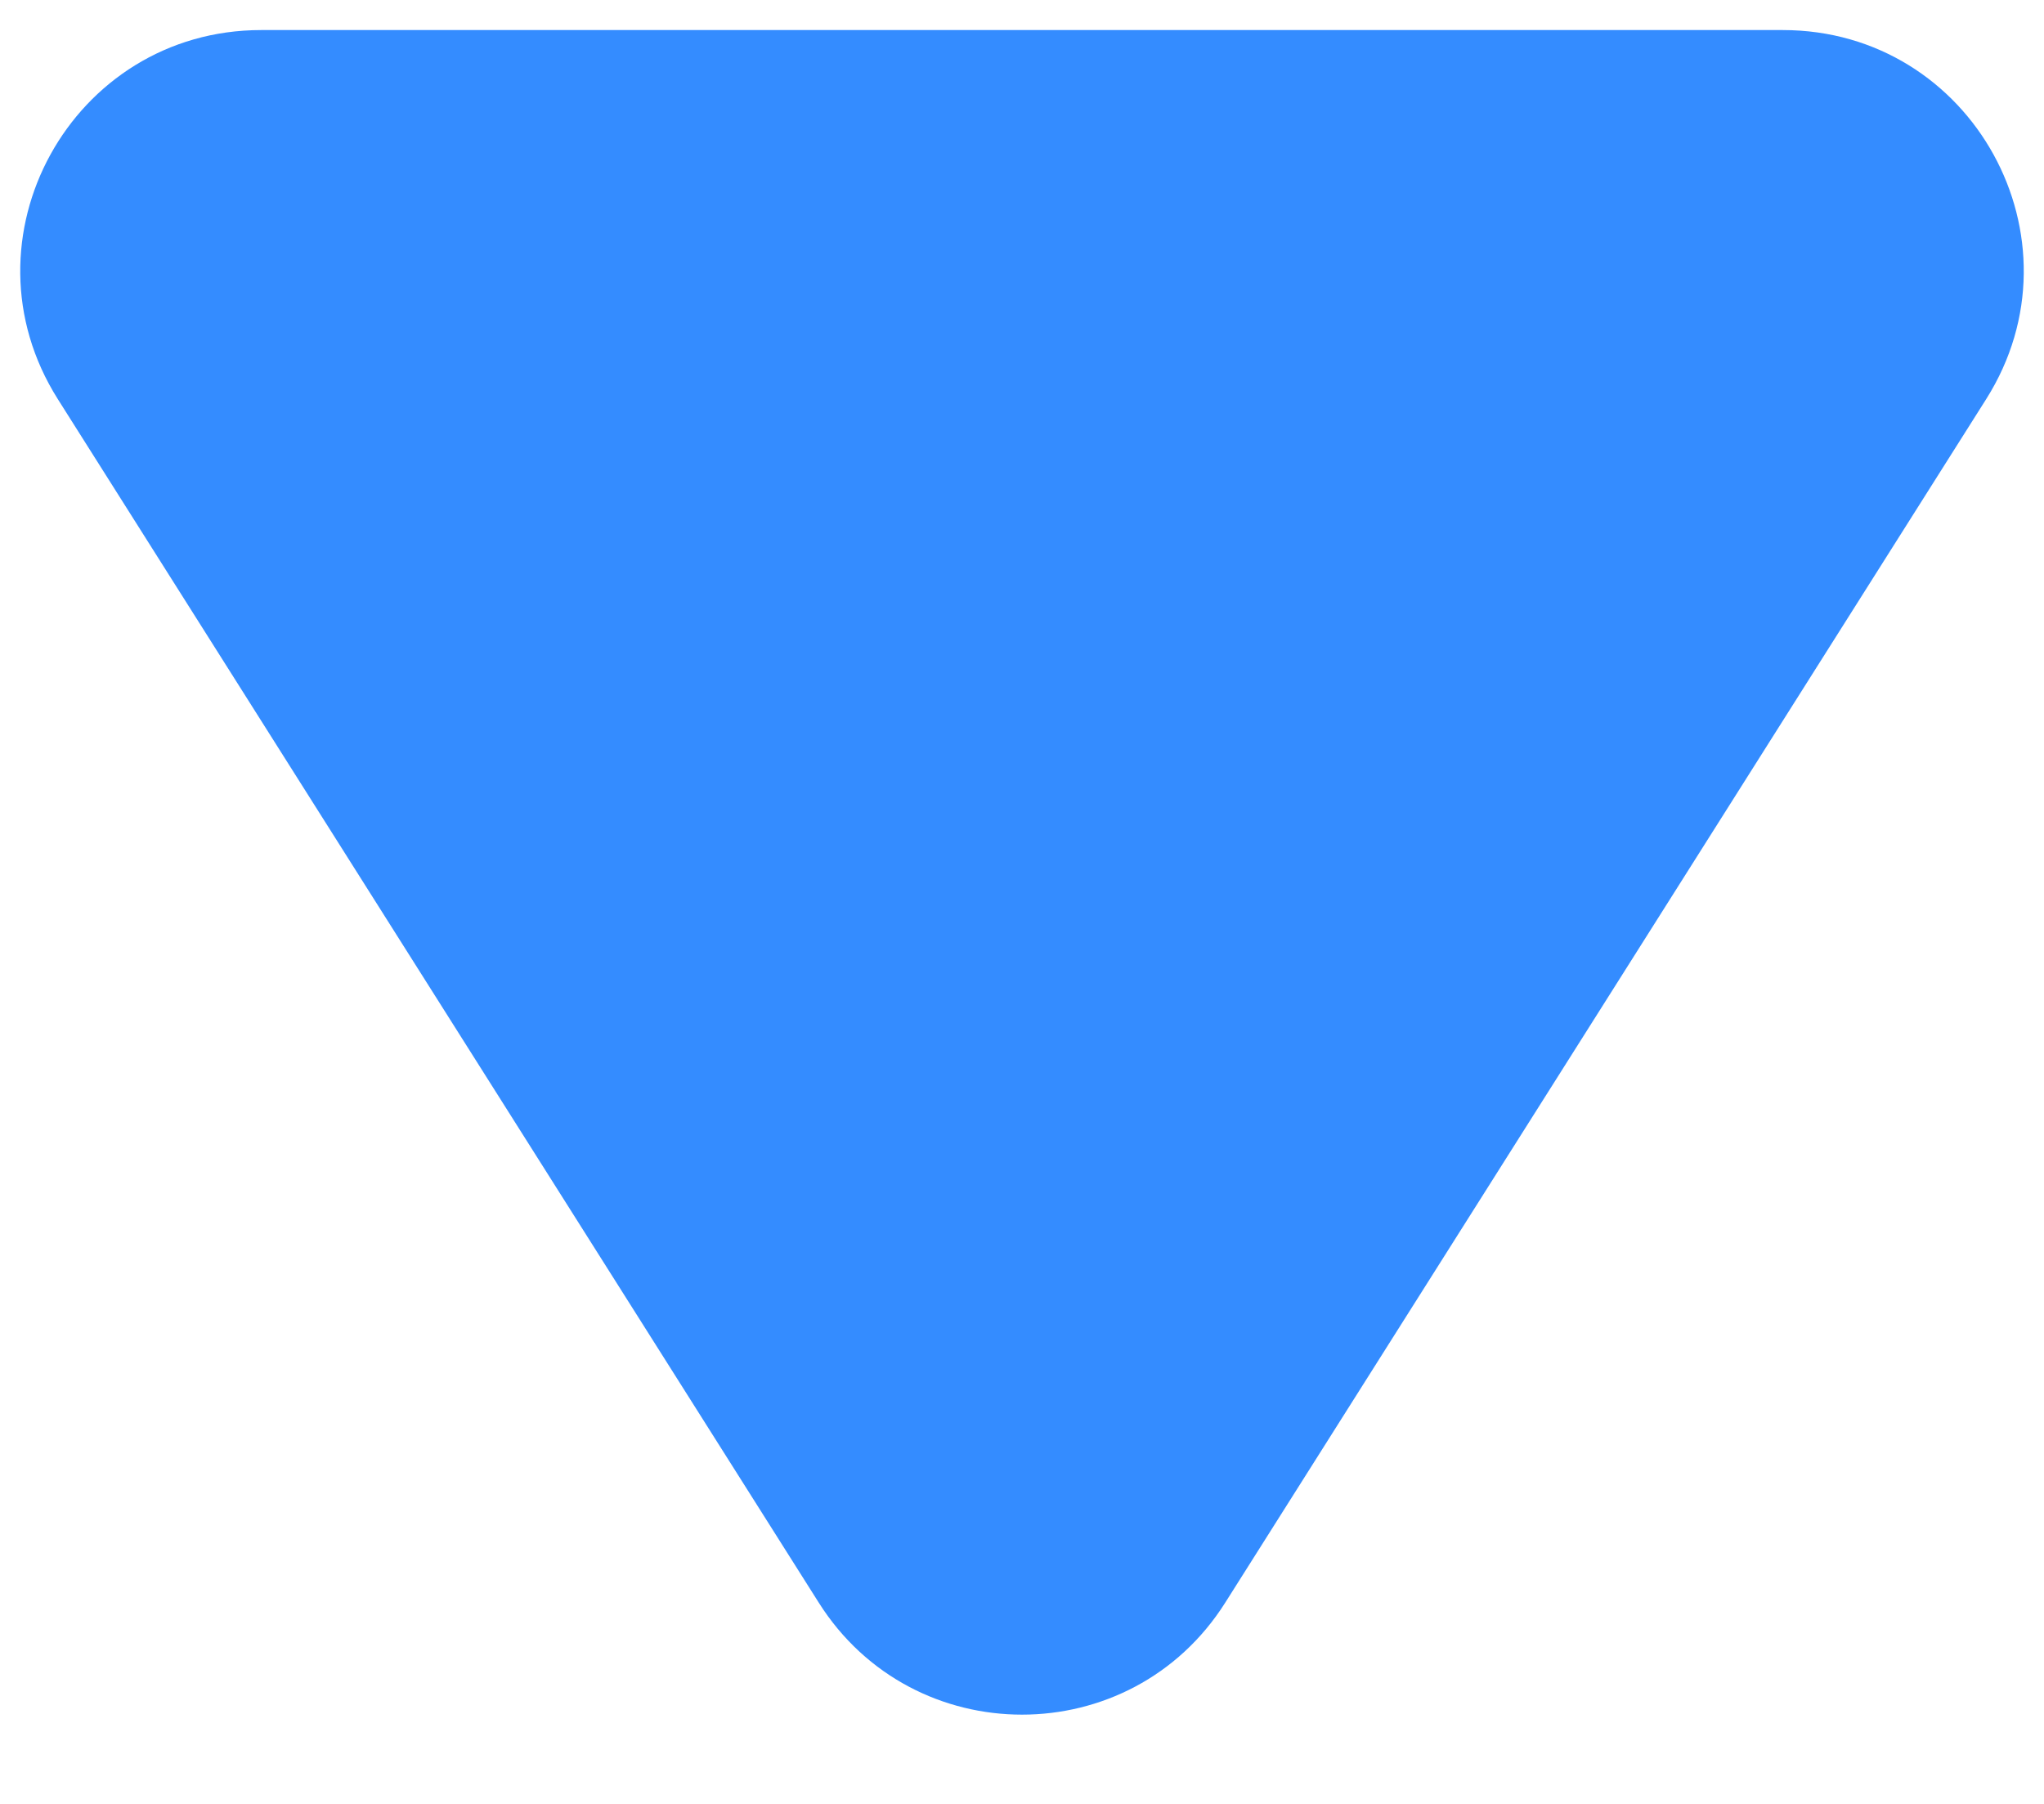 <svg width="17" height="15" viewBox="0 0 17 15" fill="none" xmlns="http://www.w3.org/2000/svg">
<path d="M10.19 13.327C9.405 14.568 7.595 14.568 6.81 13.327L0.481 3.319C-0.361 1.987 0.596 0.25 2.172 0.25H14.828C16.404 0.25 17.361 1.987 16.519 3.319L10.19 13.327Z" fill="#348CFF"/>
</svg>
